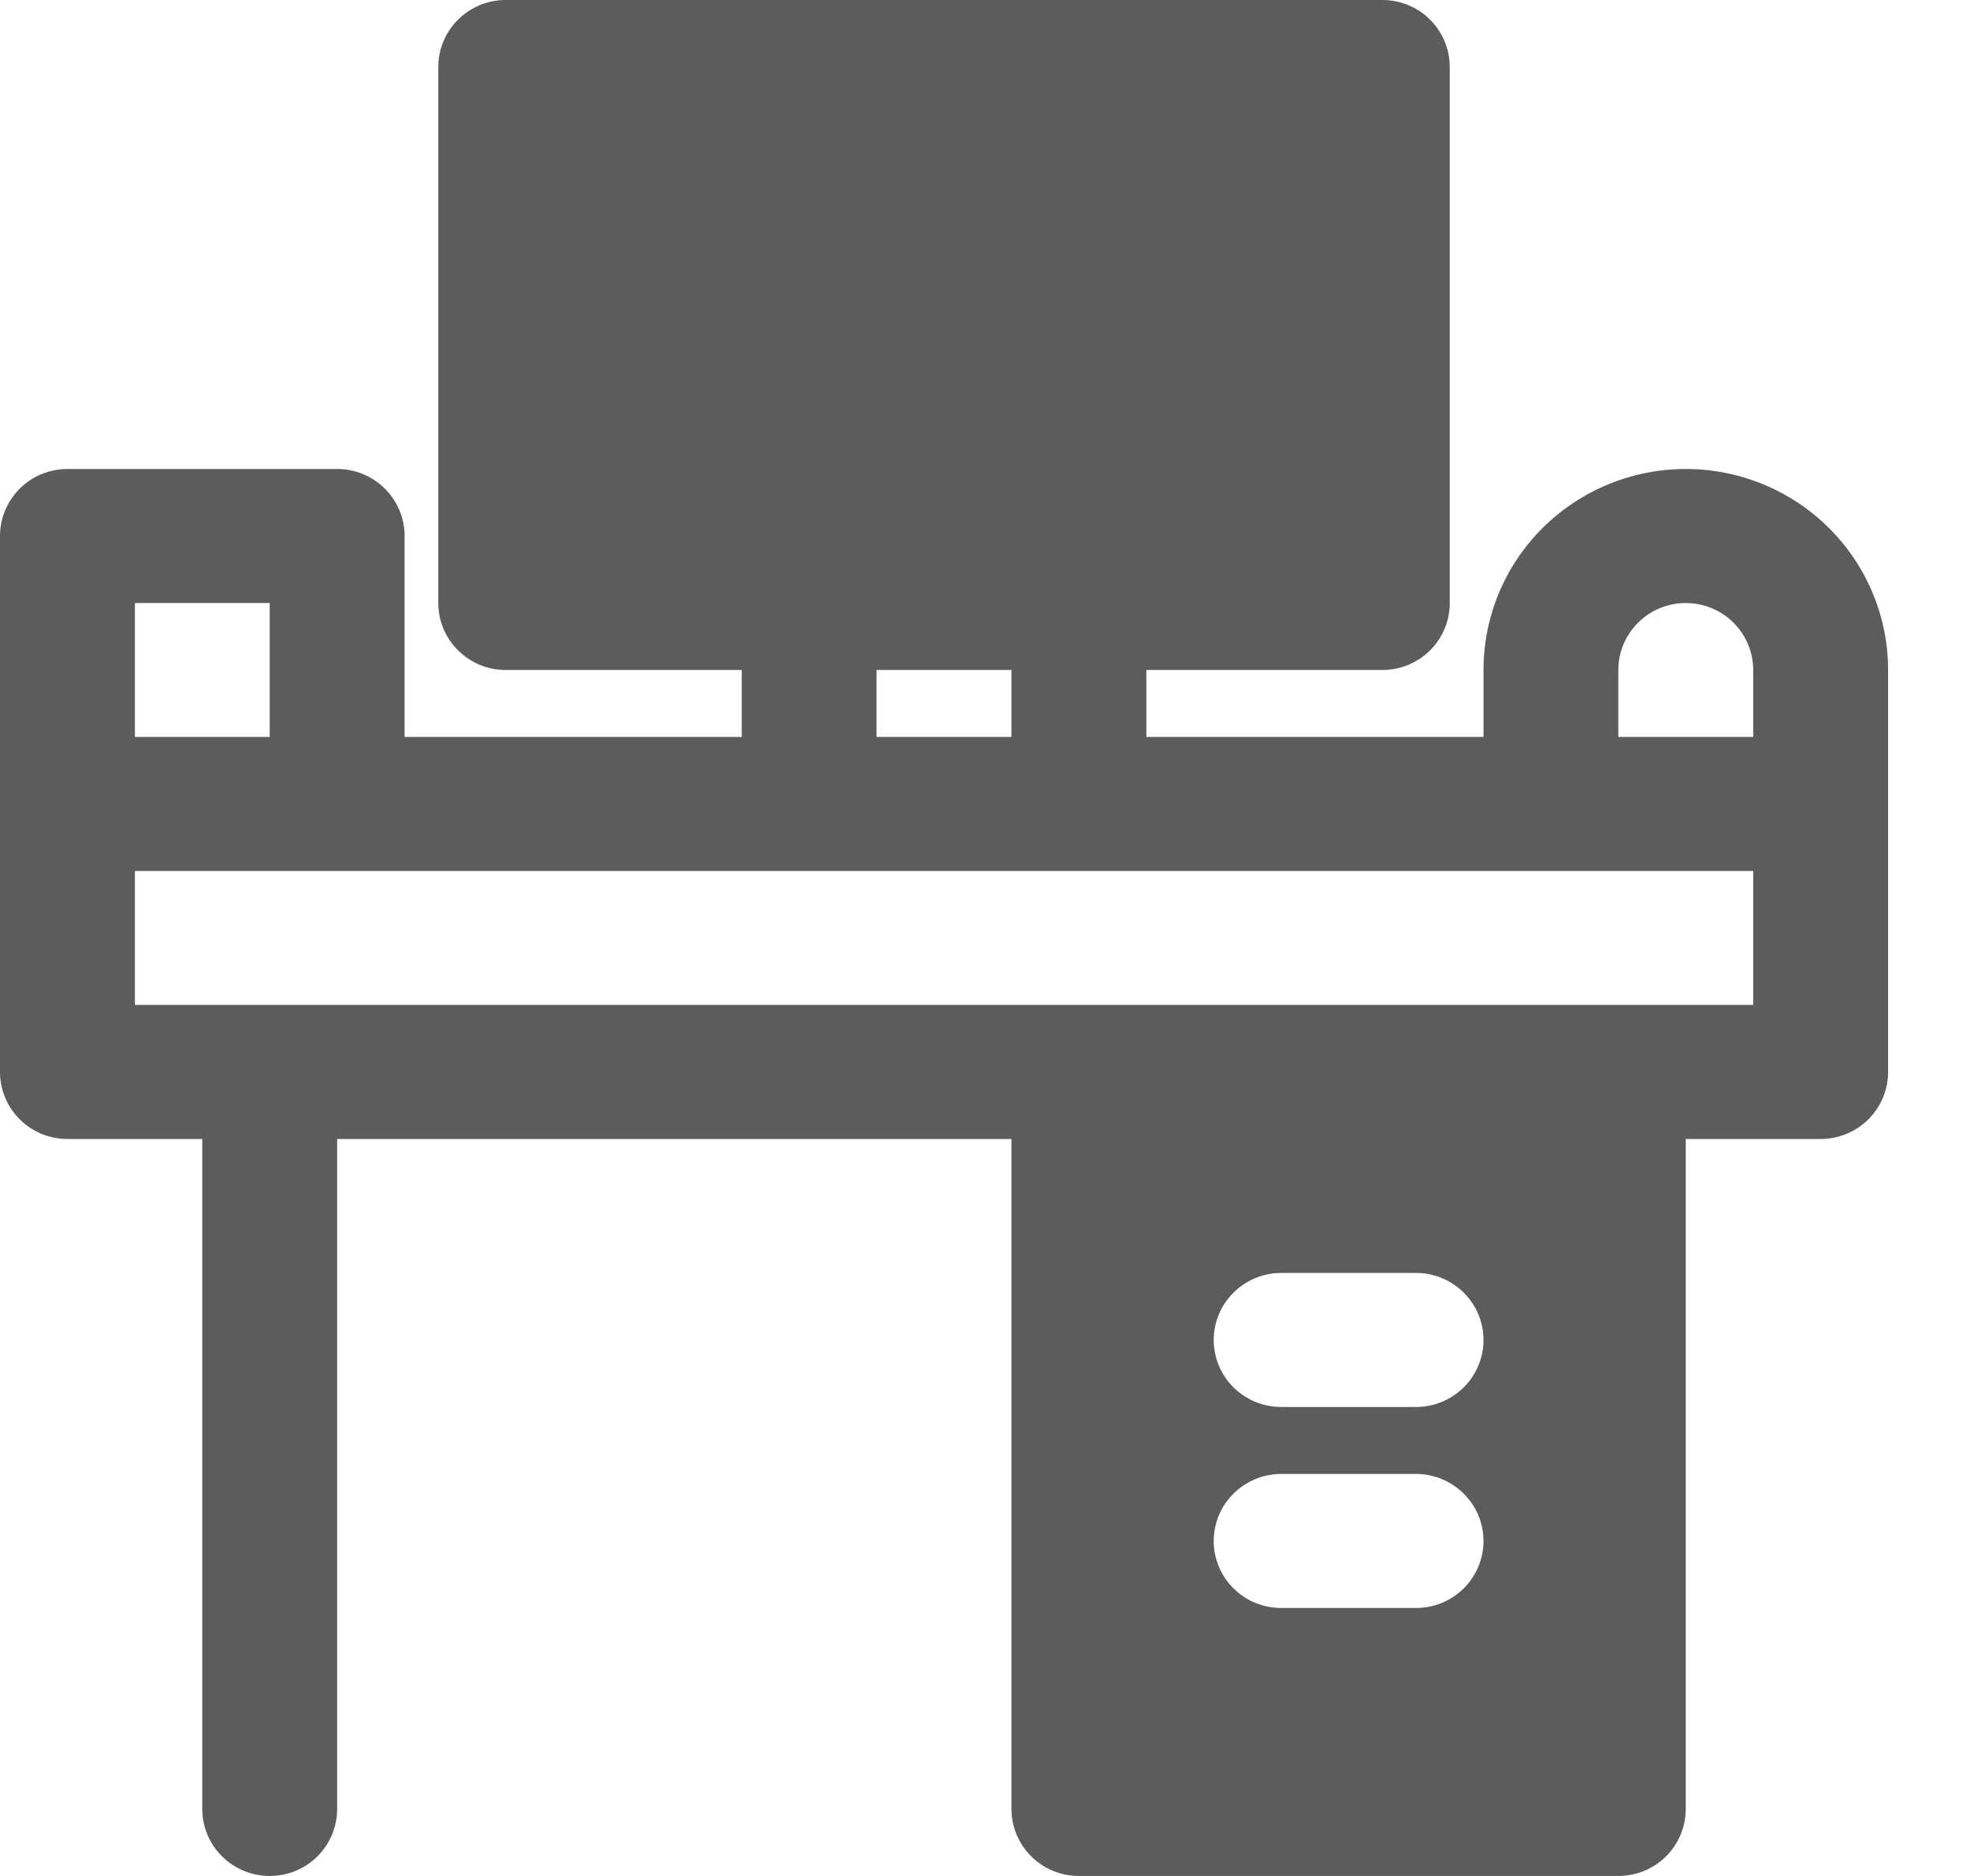 <svg width="21" height="20" viewBox="0 0 21 20" fill="none" xmlns="http://www.w3.org/2000/svg">
<path d="M17.97 5C17.398 5 16.85 5.226 16.445 5.628C16.041 6.029 15.814 6.575 15.814 7.143V7.857H12.22V7.143H14.736C14.926 7.143 15.109 7.068 15.244 6.934C15.379 6.8 15.454 6.618 15.454 6.429V0.714C15.454 0.525 15.379 0.343 15.244 0.209C15.109 0.075 14.926 0 14.736 0H5.391C5.2 0 5.018 0.075 4.883 0.209C4.748 0.343 4.672 0.525 4.672 0.714V6.429C4.672 6.618 4.748 6.8 4.883 6.934C5.018 7.068 5.2 7.143 5.391 7.143H7.907V7.857H4.313V5.714C4.313 5.525 4.237 5.343 4.102 5.209C3.967 5.075 3.785 5 3.594 5H0.719C0.528 5 0.345 5.075 0.211 5.209C0.076 5.343 0 5.525 0 5.714V11.429C0 11.618 0.076 11.8 0.211 11.934C0.345 12.068 0.528 12.143 0.719 12.143H2.156V19.286C2.156 19.475 2.232 19.657 2.367 19.791C2.502 19.925 2.685 20 2.875 20C3.066 20 3.249 19.925 3.384 19.791C3.518 19.657 3.594 19.475 3.594 19.286V12.143H10.782V19.286C10.782 19.475 10.858 19.657 10.993 19.791C11.127 19.925 11.31 20 11.501 20H17.251C17.442 20 17.625 19.925 17.76 19.791C17.894 19.657 17.97 19.475 17.97 19.286V12.143H19.408C19.598 12.143 19.781 12.068 19.916 11.934C20.051 11.8 20.127 11.618 20.127 11.429V7.143C20.127 6.575 19.899 6.029 19.495 5.628C19.091 5.226 18.542 5 17.97 5ZM9.344 7.143H10.782V7.857H9.344V7.143ZM1.438 6.429H2.875V7.857H1.438V6.429ZM12.938 16.429C12.938 16.239 13.014 16.057 13.149 15.924C13.284 15.79 13.467 15.714 13.657 15.714H15.095C15.286 15.714 15.468 15.79 15.603 15.924C15.738 16.057 15.814 16.239 15.814 16.429C15.814 16.618 15.738 16.8 15.603 16.934C15.468 17.068 15.286 17.143 15.095 17.143H13.657C13.467 17.143 13.284 17.068 13.149 16.934C13.014 16.8 12.938 16.618 12.938 16.429ZM15.095 15H13.657C13.467 15 13.284 14.925 13.149 14.791C13.014 14.657 12.938 14.475 12.938 14.286C12.938 14.096 13.014 13.915 13.149 13.781C13.284 13.647 13.467 13.571 13.657 13.571H15.095C15.286 13.571 15.468 13.647 15.603 13.781C15.738 13.915 15.814 14.096 15.814 14.286C15.814 14.475 15.738 14.657 15.603 14.791C15.468 14.925 15.286 15 15.095 15ZM18.689 10.714H1.438V9.286H18.689V10.714ZM18.689 7.857H17.251V7.143C17.251 6.953 17.327 6.772 17.462 6.638C17.597 6.504 17.779 6.429 17.97 6.429C18.161 6.429 18.344 6.504 18.478 6.638C18.613 6.772 18.689 6.953 18.689 7.143V7.857Z" fill="#5C5C5C"/>
</svg>
